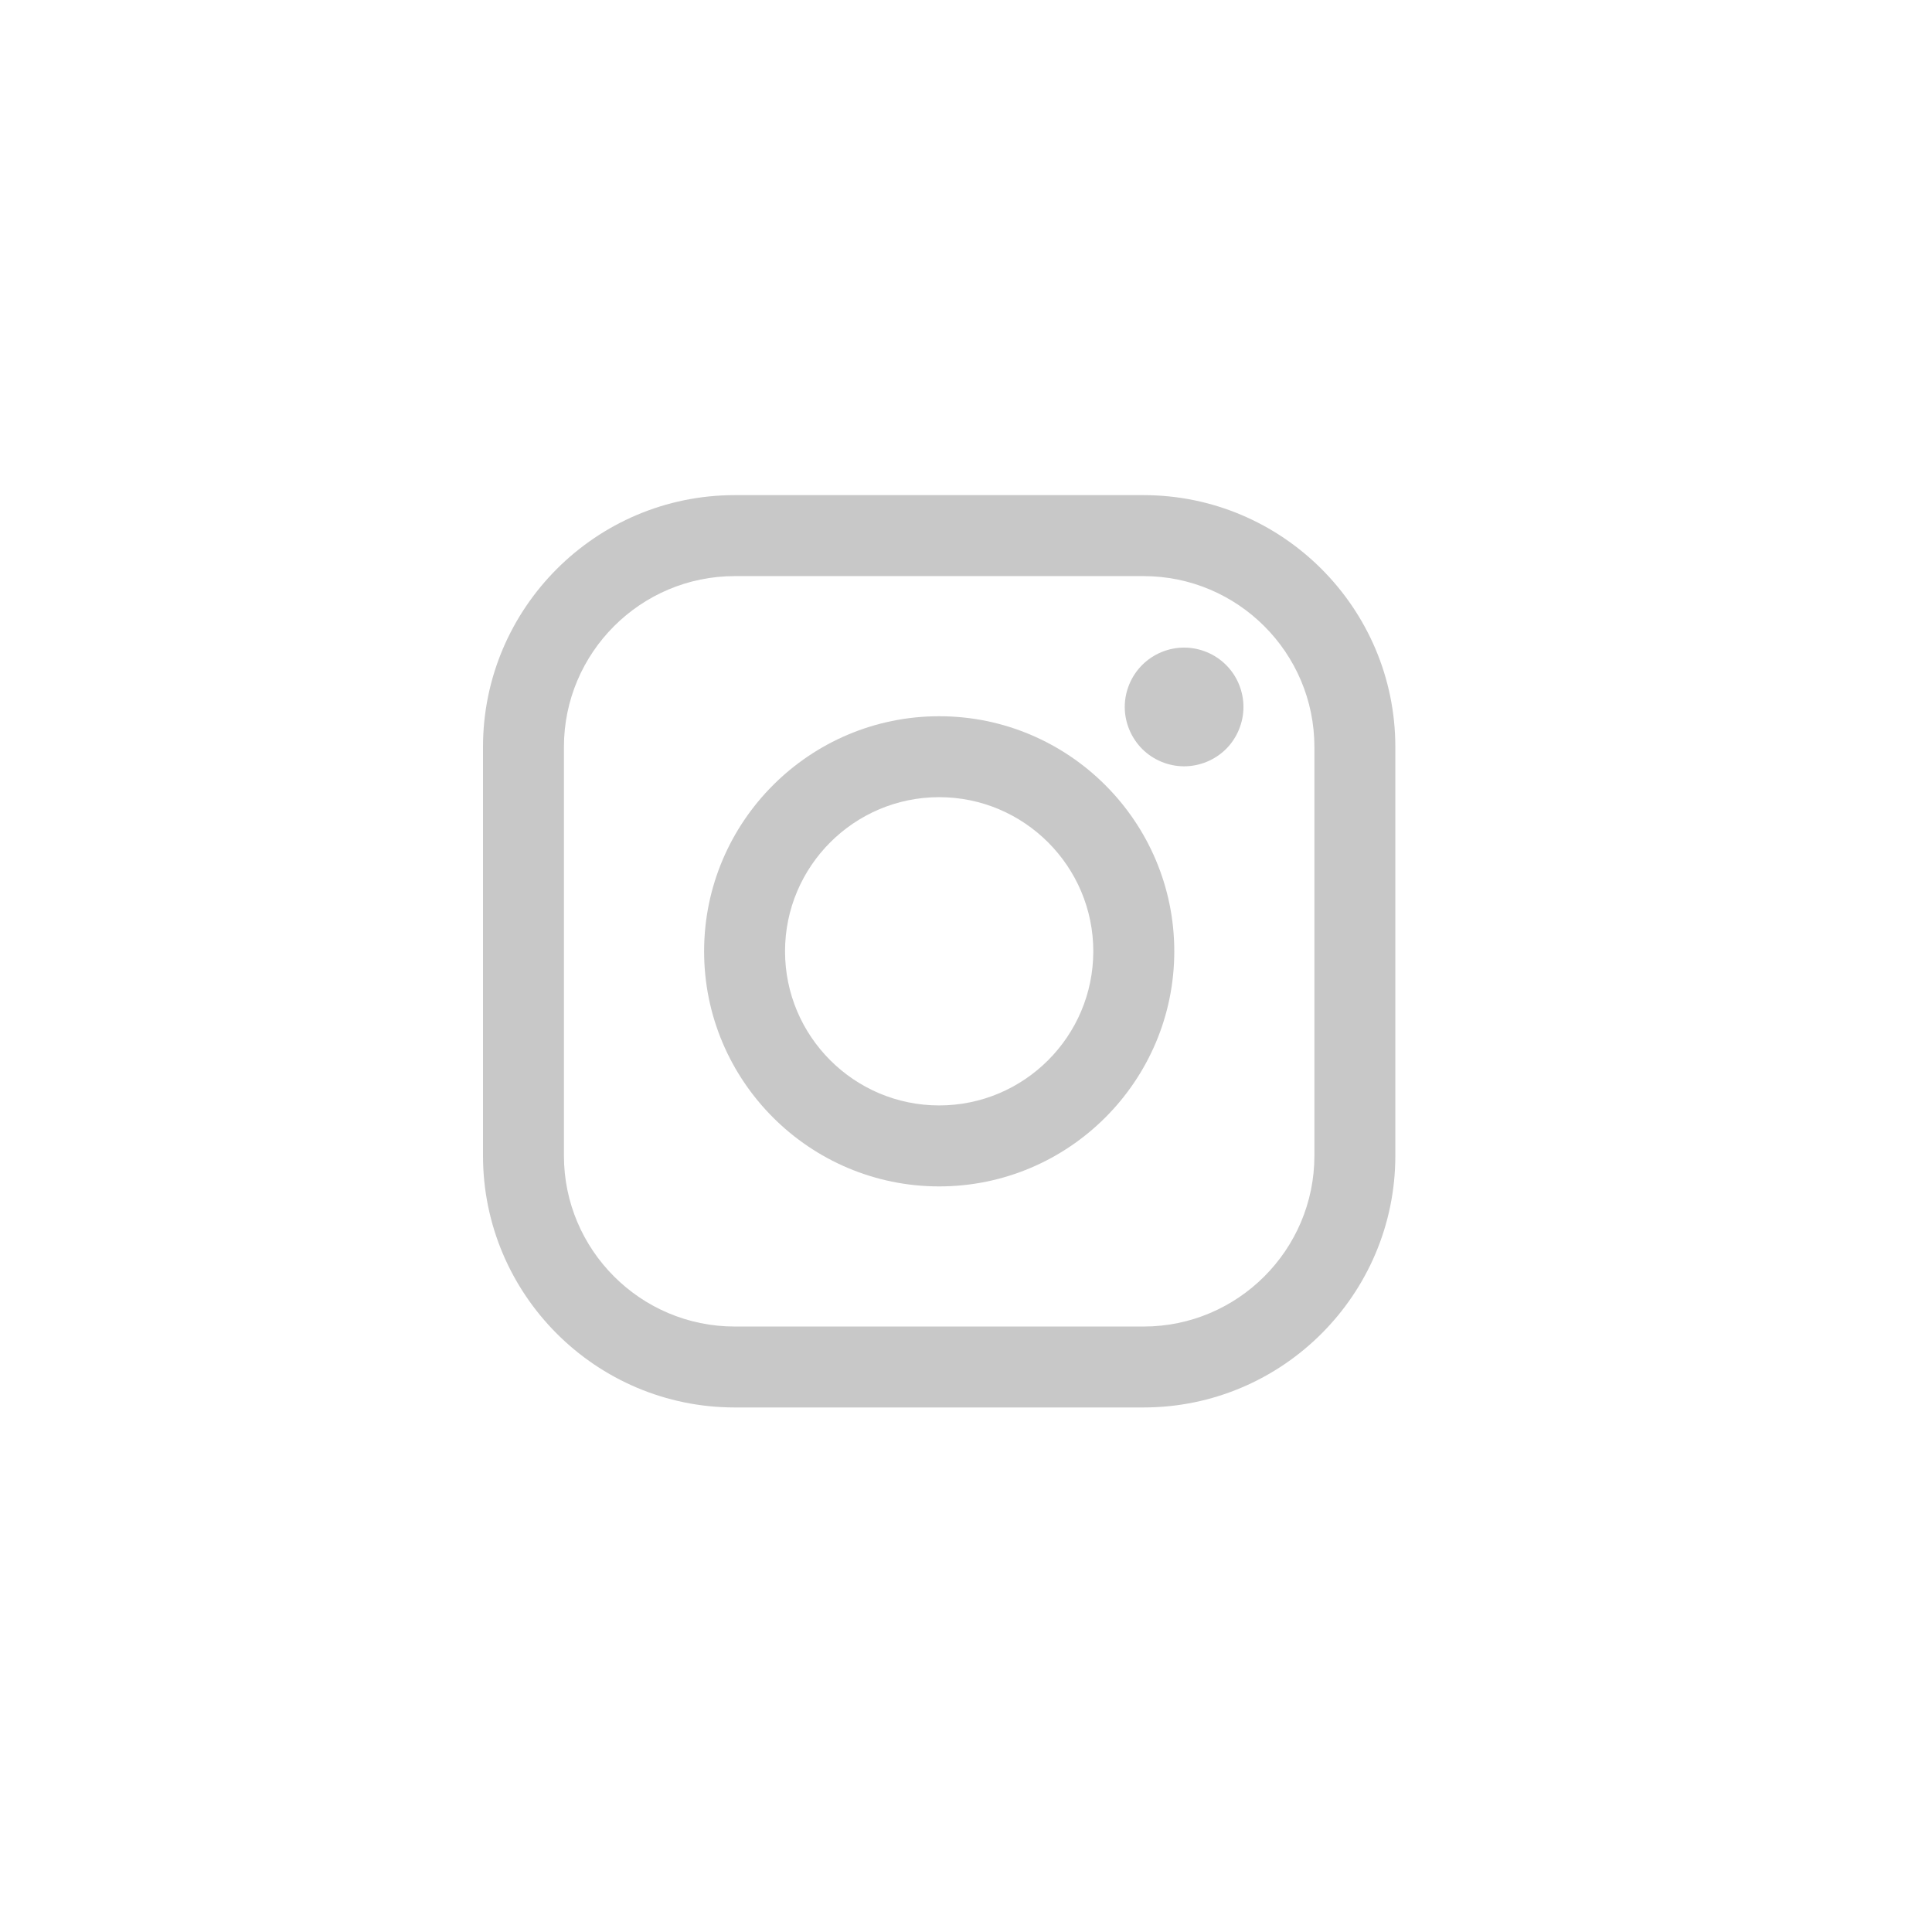 <svg width="36" height="36" viewBox="0 0 36 36" fill="none" 
    xmlns="http://www.w3.org/2000/svg">
    <path d="M21.308 9.226H13.691C11.104 9.226 9 11.331 9 13.918V21.535C9 24.122 11.104 26.226 13.691 26.226H21.308C23.895 26.226 26 24.122 26 21.535V13.918C26 11.331 23.895 9.226 21.308 9.226ZM24.492 21.535C24.492 23.29 23.064 24.718 21.309 24.718H13.691C11.936 24.718 10.508 23.29 10.508 21.535V13.918C10.508 12.163 11.936 10.735 13.691 10.735H21.308C23.064 10.735 24.492 12.163 24.492 13.918V21.535H24.492Z" fill="#C8C8C8"/>
    <path d="M17.5 13.346C15.085 13.346 13.12 15.311 13.12 17.727C13.12 20.142 15.085 22.107 17.5 22.107C19.916 22.107 21.881 20.142 21.881 17.727C21.881 15.311 19.916 13.346 17.5 13.346ZM17.5 20.598C15.916 20.598 14.628 19.31 14.628 17.726C14.628 16.143 15.916 14.854 17.5 14.854C19.084 14.854 20.372 16.143 20.372 17.726C20.372 19.31 19.084 20.598 17.5 20.598Z" fill="#C8C8C8"/>
    <path d="M22.064 12.067C21.773 12.067 21.488 12.185 21.283 12.391C21.077 12.596 20.958 12.882 20.958 13.173C20.958 13.464 21.077 13.749 21.283 13.956C21.488 14.161 21.773 14.279 22.064 14.279C22.356 14.279 22.64 14.161 22.846 13.956C23.053 13.749 23.17 13.464 23.17 13.173C23.17 12.882 23.053 12.596 22.846 12.391C22.641 12.185 22.356 12.067 22.064 12.067Z" fill="#C8C8C8"/>
</svg>
